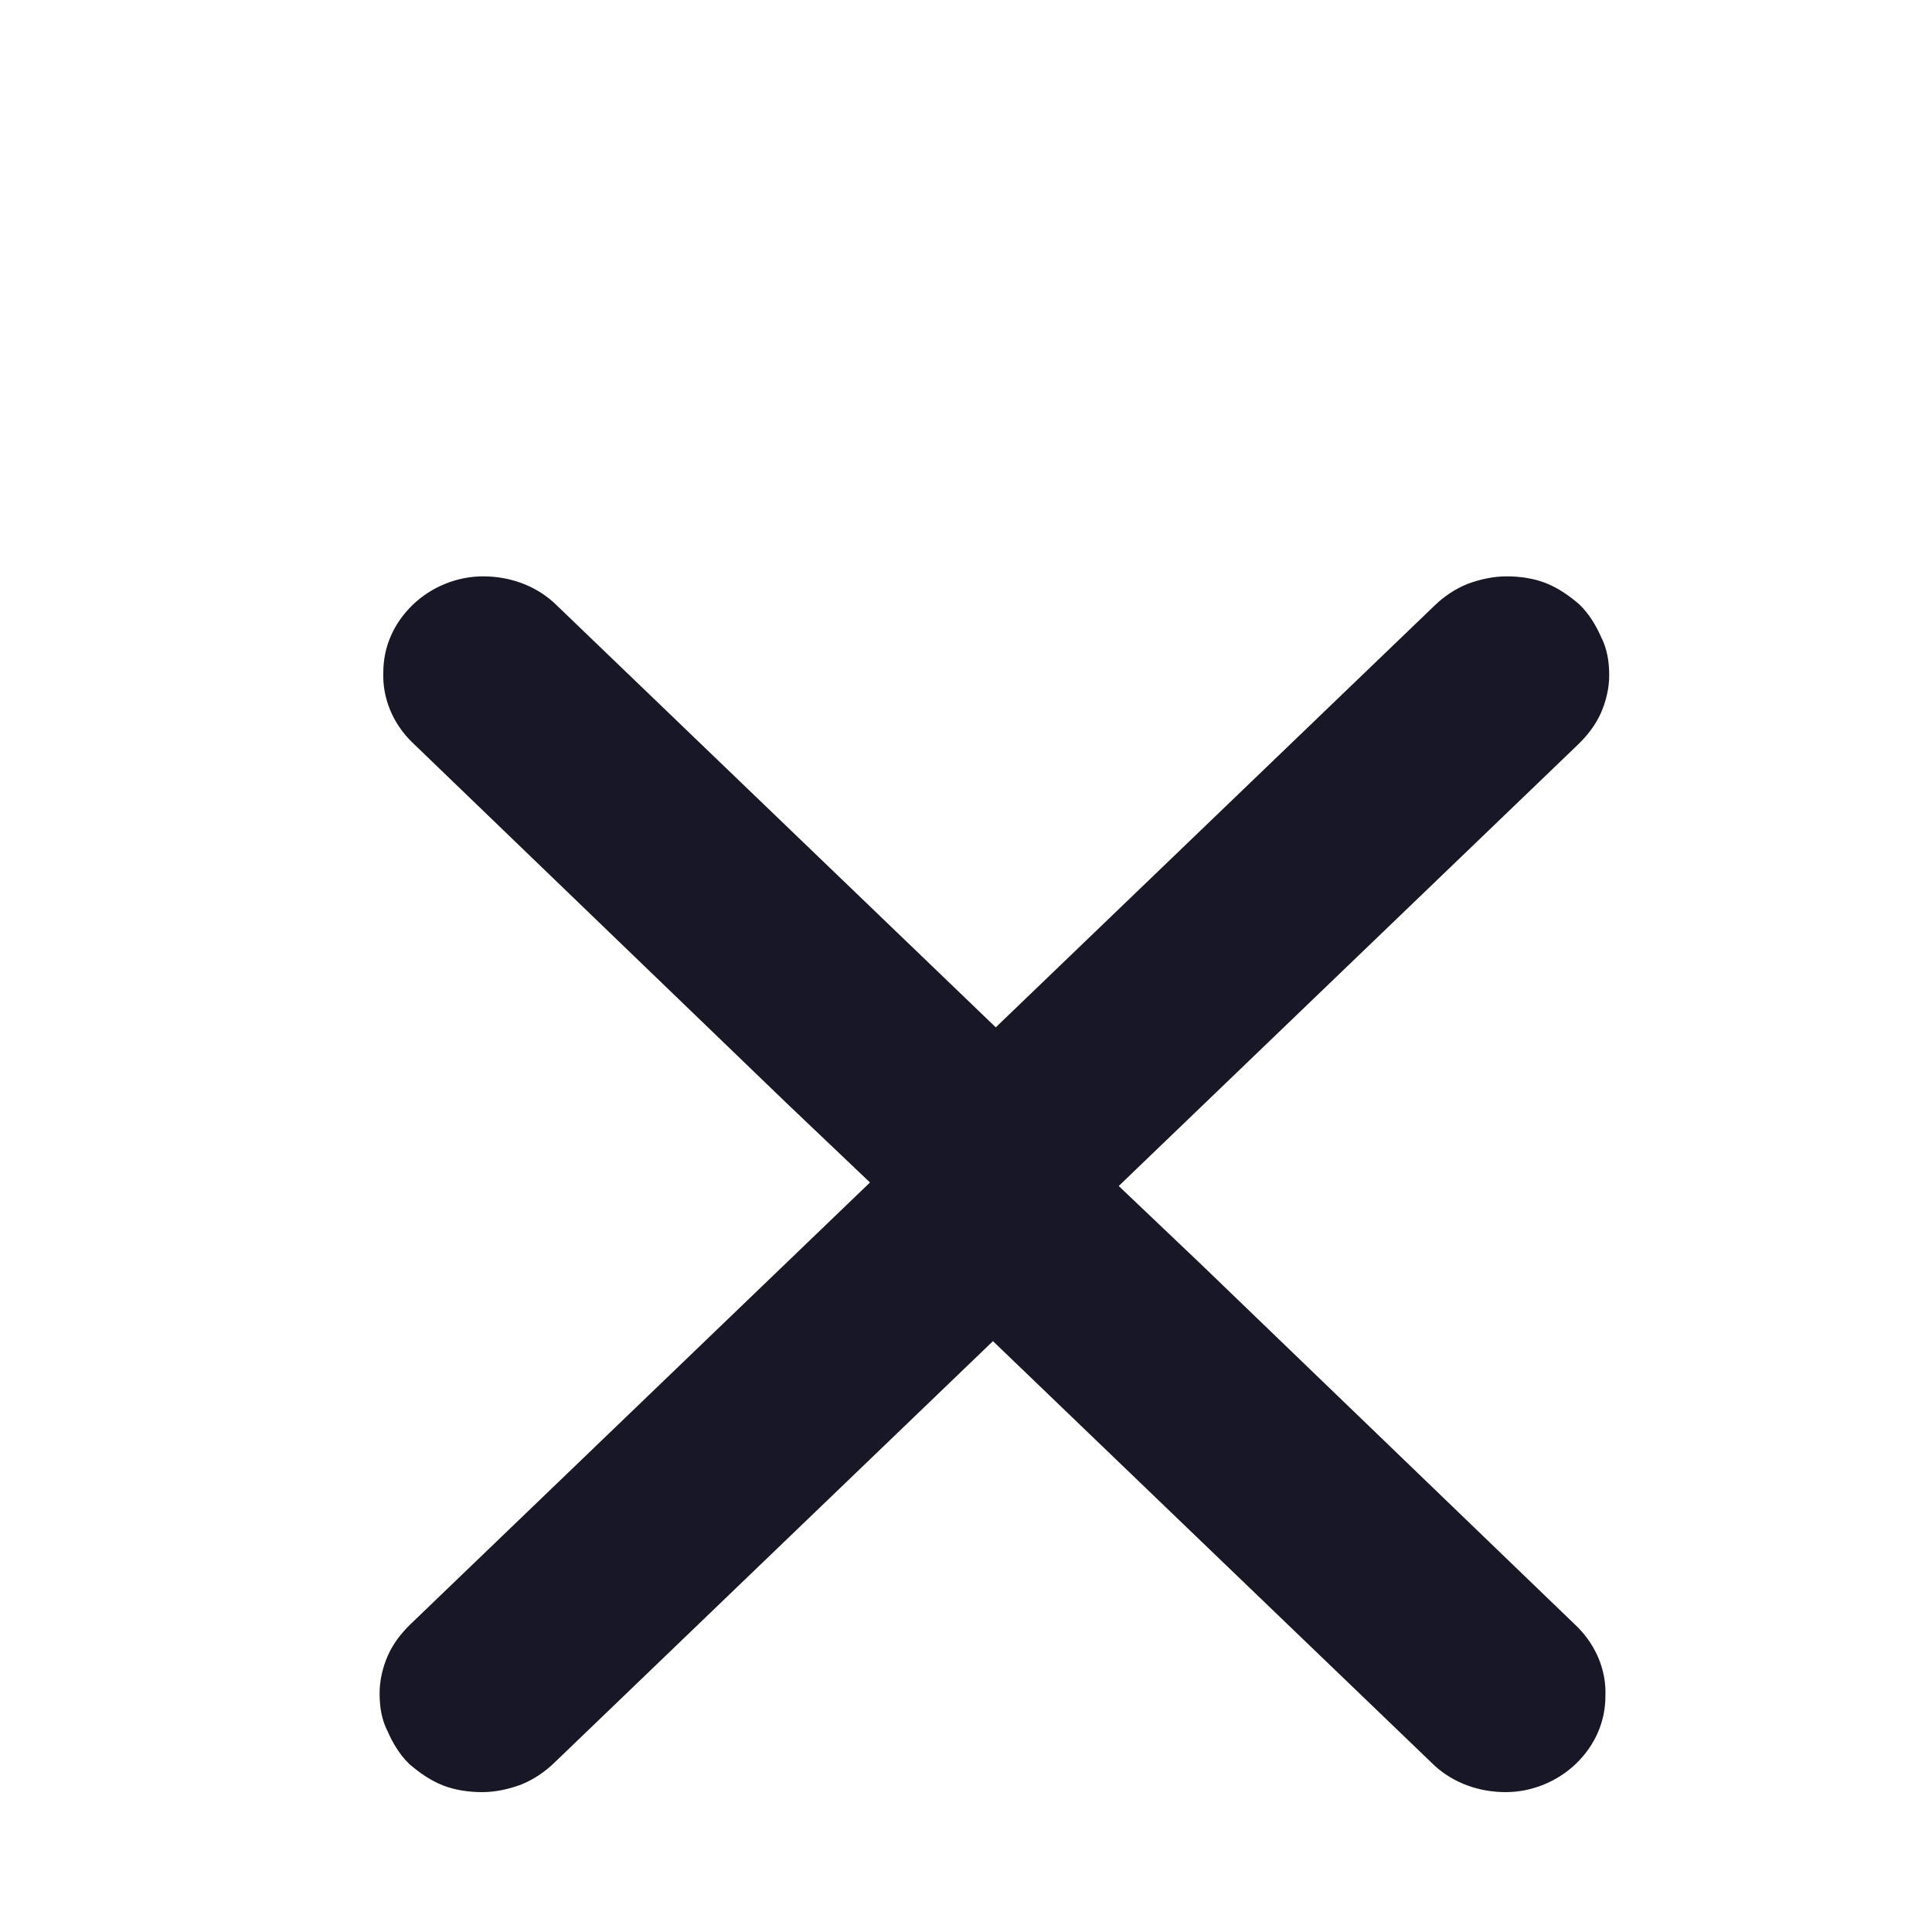 <svg width="25" height="25" viewBox="0 0 25 20" fill="none" xmlns="http://www.w3.org/2000/svg">
<g filter="url(#filter0_d)">
<path d="M20.382 14.593L20.381 14.592L15.508 9.897L15.508 9.897L14.404 8.847L20.381 3.102C20.506 2.982 20.607 2.849 20.672 2.701C20.735 2.555 20.773 2.397 20.773 2.237C20.773 2.069 20.748 1.909 20.671 1.76C20.608 1.617 20.52 1.471 20.405 1.36L20.405 1.36L20.403 1.358C20.279 1.251 20.141 1.154 19.988 1.093C19.835 1.032 19.658 1.008 19.496 1.008C19.33 1.008 19.166 1.044 19.004 1.104L19.004 1.104L19.003 1.105C18.85 1.166 18.711 1.263 18.598 1.372L11.721 7.982C11.606 8.092 11.518 8.226 11.455 8.372L11.455 8.372L11.454 8.373C11.392 8.529 11.353 8.687 11.353 8.847C11.353 9.007 11.392 9.166 11.455 9.311C11.518 9.456 11.606 9.591 11.721 9.701L18.598 16.311L18.598 16.311L18.599 16.312C18.84 16.531 19.157 16.64 19.483 16.64C19.813 16.64 20.129 16.506 20.357 16.288C20.596 16.057 20.724 15.764 20.724 15.447C20.737 15.128 20.609 14.824 20.382 14.593Z" fill="#181725" stroke="#181725" stroke-width="0.1"/>
<path d="M5.353 3.055L5.354 3.056L10.226 7.751L10.226 7.751L11.33 8.801L5.354 14.546C5.229 14.666 5.127 14.799 5.063 14.947C5 15.092 4.962 15.251 4.962 15.411C4.962 15.579 4.986 15.739 5.064 15.888C5.126 16.031 5.214 16.177 5.329 16.288L5.329 16.288L5.331 16.29C5.455 16.397 5.593 16.494 5.746 16.555C5.9 16.616 6.077 16.64 6.239 16.64C6.404 16.64 6.568 16.604 6.73 16.544L6.73 16.544L6.731 16.543C6.884 16.482 7.023 16.385 7.136 16.276L14.013 9.666C14.128 9.556 14.217 9.422 14.28 9.276L14.28 9.276L14.28 9.275C14.343 9.119 14.381 8.961 14.381 8.801C14.381 8.641 14.343 8.482 14.28 8.337C14.217 8.192 14.128 8.057 14.013 7.947L7.136 1.337L7.136 1.337L7.135 1.336C6.894 1.117 6.578 1.008 6.251 1.008C5.922 1.008 5.606 1.142 5.378 1.36C5.138 1.591 5.01 1.884 5.01 2.201C4.998 2.52 5.125 2.824 5.353 3.055Z" fill="#181725" stroke="#181725" stroke-width="0.1"/>
</g>
<defs>
<filter id="filter0_d" x="0.911" y="0.958" width="23.912" height="23.733" filterUnits="userSpaceOnUse" color-interpolation-filters="sRGB">
<feFlood flood-opacity="0" result="BackgroundImageFix"/>
<feColorMatrix in="SourceAlpha" type="matrix" values="0 0 0 0 0 0 0 0 0 0 0 0 0 0 0 0 0 0 127 0"/>
<feOffset dy="4"/>
<feGaussianBlur stdDeviation="2"/>
<feColorMatrix type="matrix" values="0 0 0 0 0 0 0 0 0 0 0 0 0 0 0 0 0 0 0.25 0"/>
<feBlend mode="normal" in2="BackgroundImageFix" result="effect1_dropShadow"/>
<feBlend mode="normal" in="SourceGraphic" in2="effect1_dropShadow" result="shape"/>
</filter>
</defs>
</svg>
